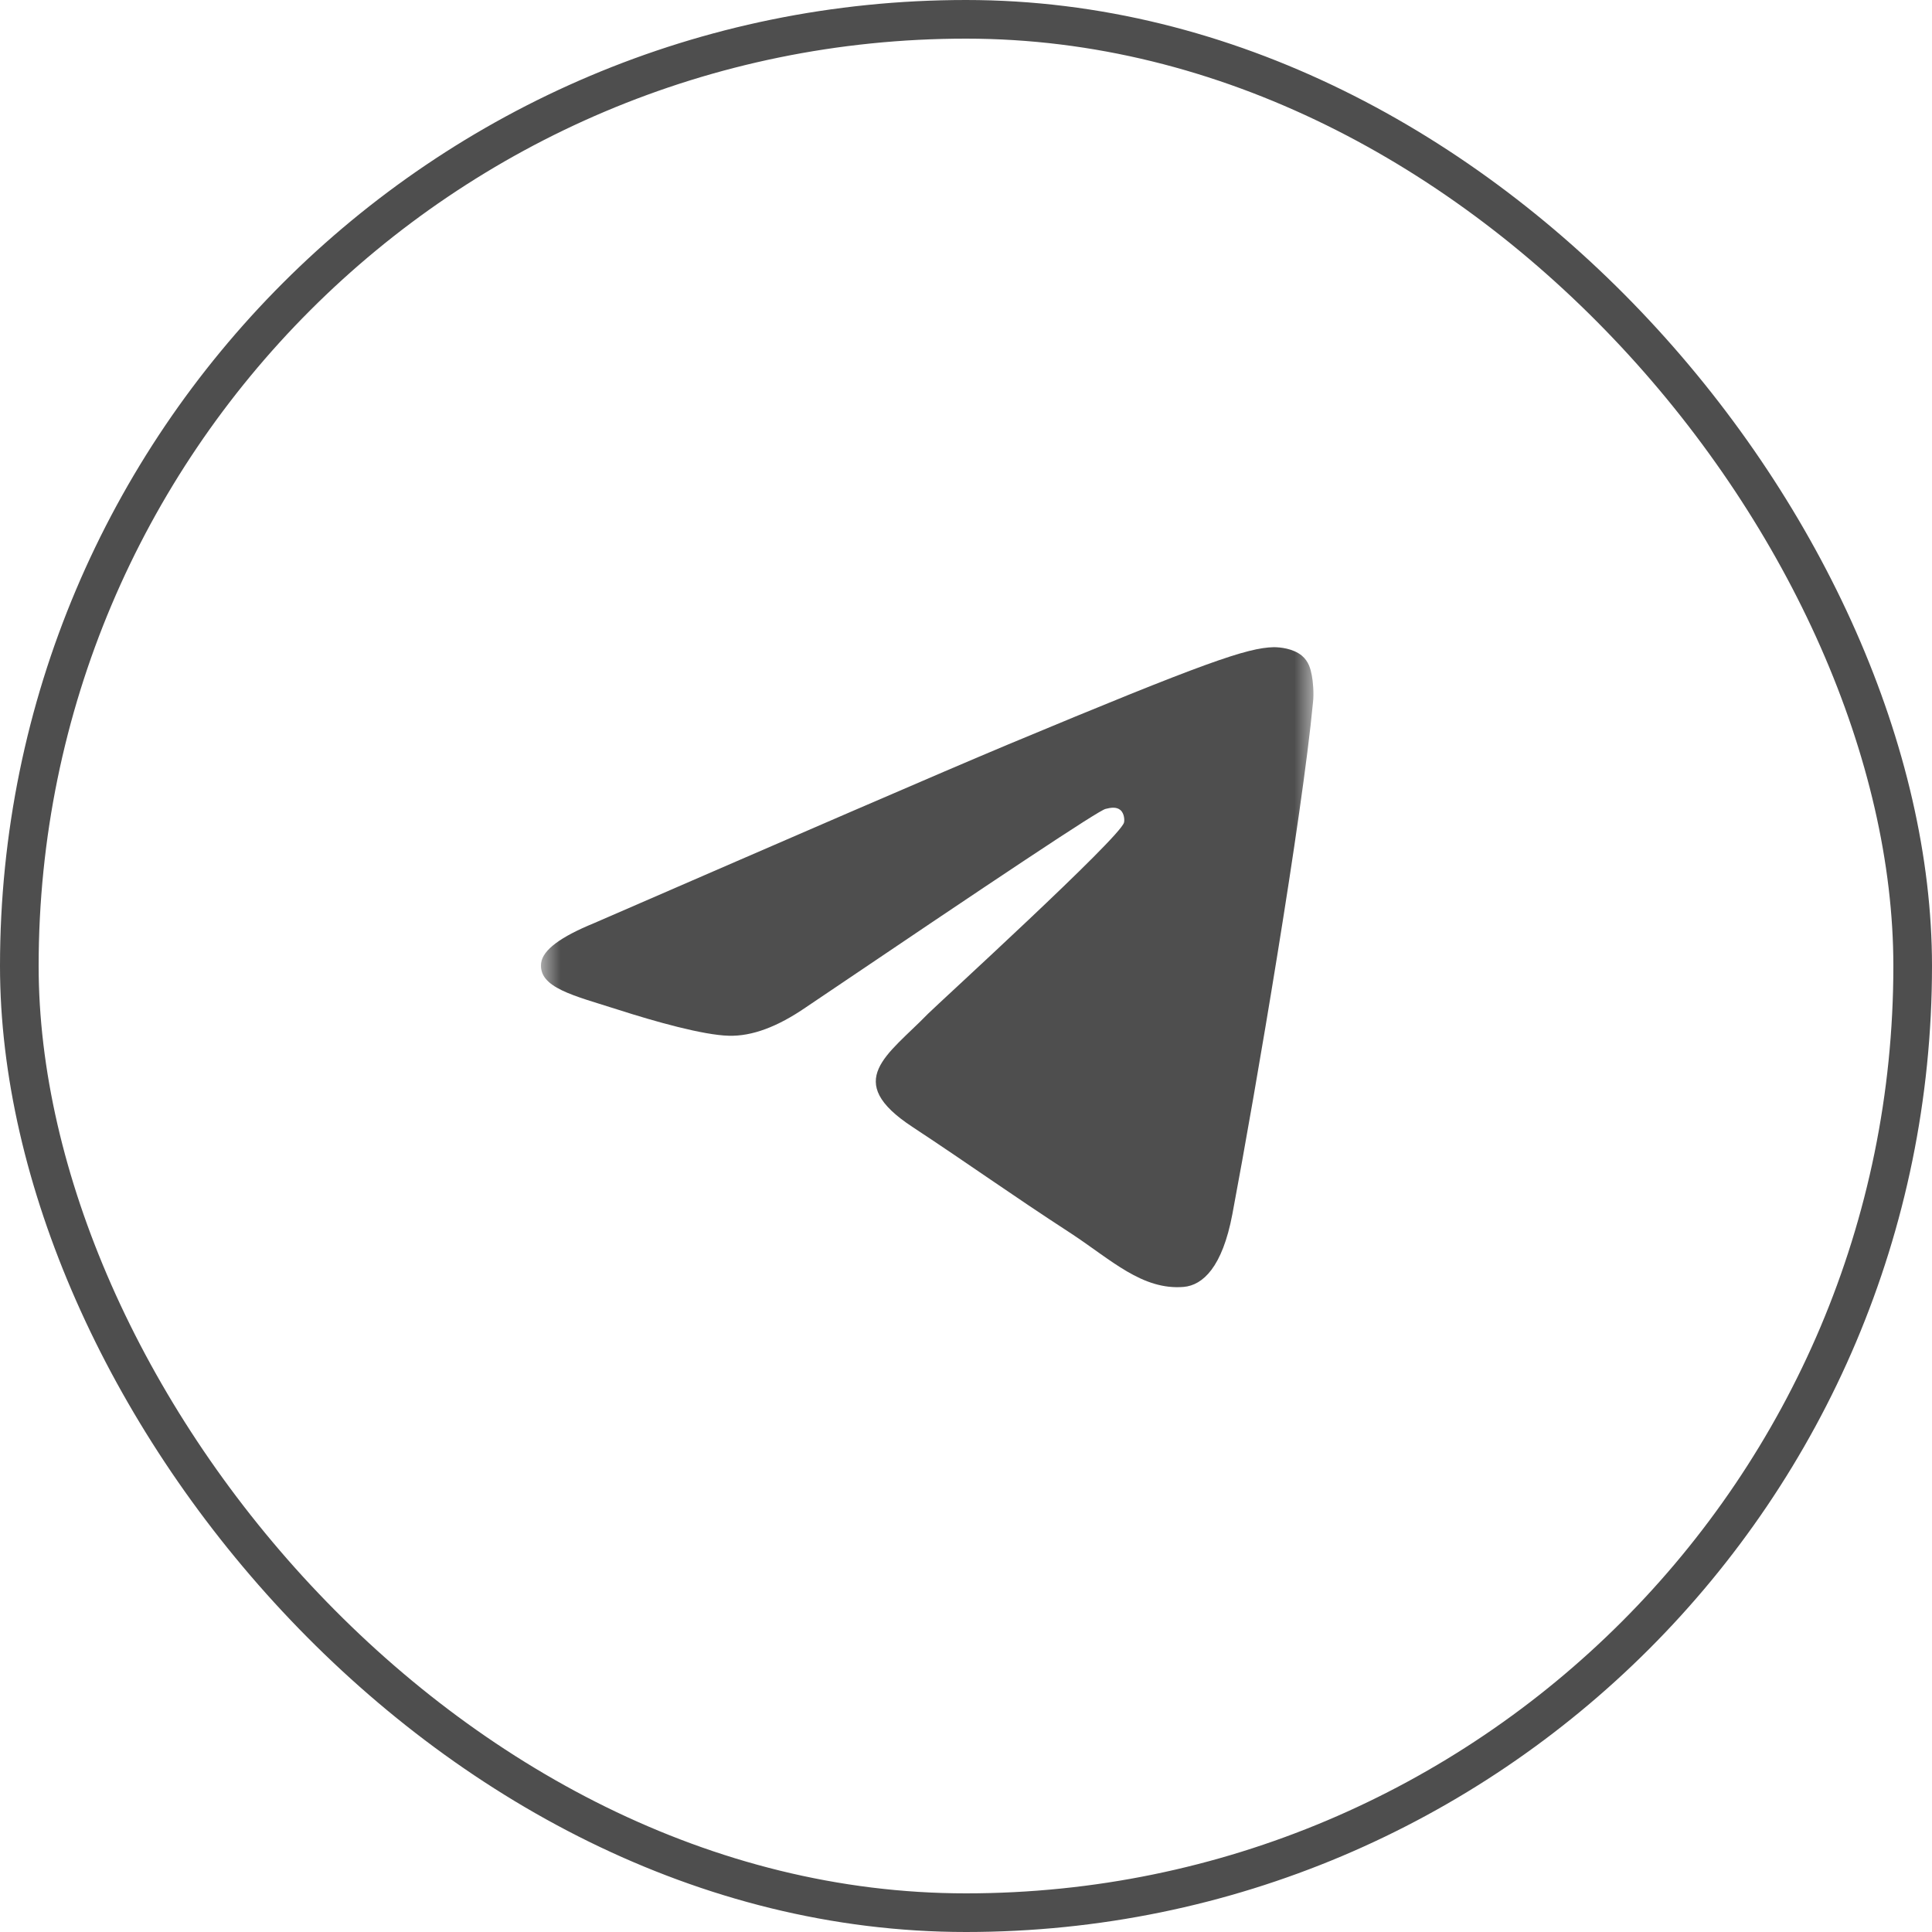 <svg width="50" height="50" viewBox="0 0 50 50" fill="none" xmlns="http://www.w3.org/2000/svg">
<mask id="mask0_42_48" style="mask-type:luminance" maskUnits="userSpaceOnUse" x="14" y="15" width="20" height="20">
<path d="M14 15H34V35H14V15Z" fill="white"/>
</mask>
<g mask="url(#mask0_42_48)">
<path fill-rule="evenodd" clip-rule="evenodd" d="M15.369 23.893C20.734 21.563 24.306 20.014 26.099 19.263C31.204 17.133 32.277 16.764 32.967 16.749C33.121 16.749 33.457 16.779 33.687 16.964C33.872 17.117 33.917 17.316 33.948 17.47C33.979 17.623 34.01 17.945 33.979 18.19C33.703 21.103 32.507 28.17 31.894 31.42C31.634 32.8 31.128 33.259 30.637 33.305C29.564 33.397 28.752 32.6 27.724 31.925C26.099 30.868 25.195 30.208 23.616 29.166C21.792 27.97 22.972 27.311 24.015 26.238C24.291 25.962 28.997 21.67 29.089 21.287C29.104 21.241 29.104 21.057 28.997 20.965C28.89 20.873 28.737 20.903 28.614 20.934C28.445 20.964 25.87 22.682 20.857 26.069C20.121 26.575 19.462 26.821 18.864 26.805C18.204 26.79 16.948 26.437 15.997 26.131C14.847 25.763 13.927 25.564 14.005 24.92C14.05 24.582 14.51 24.245 15.369 23.893Z" fill="#4E4E4E"/>
</g>
<rect x="0.5" y="0.5" width="49" height="49" rx="24.5" stroke="#4E4E4E"/>
</svg>
